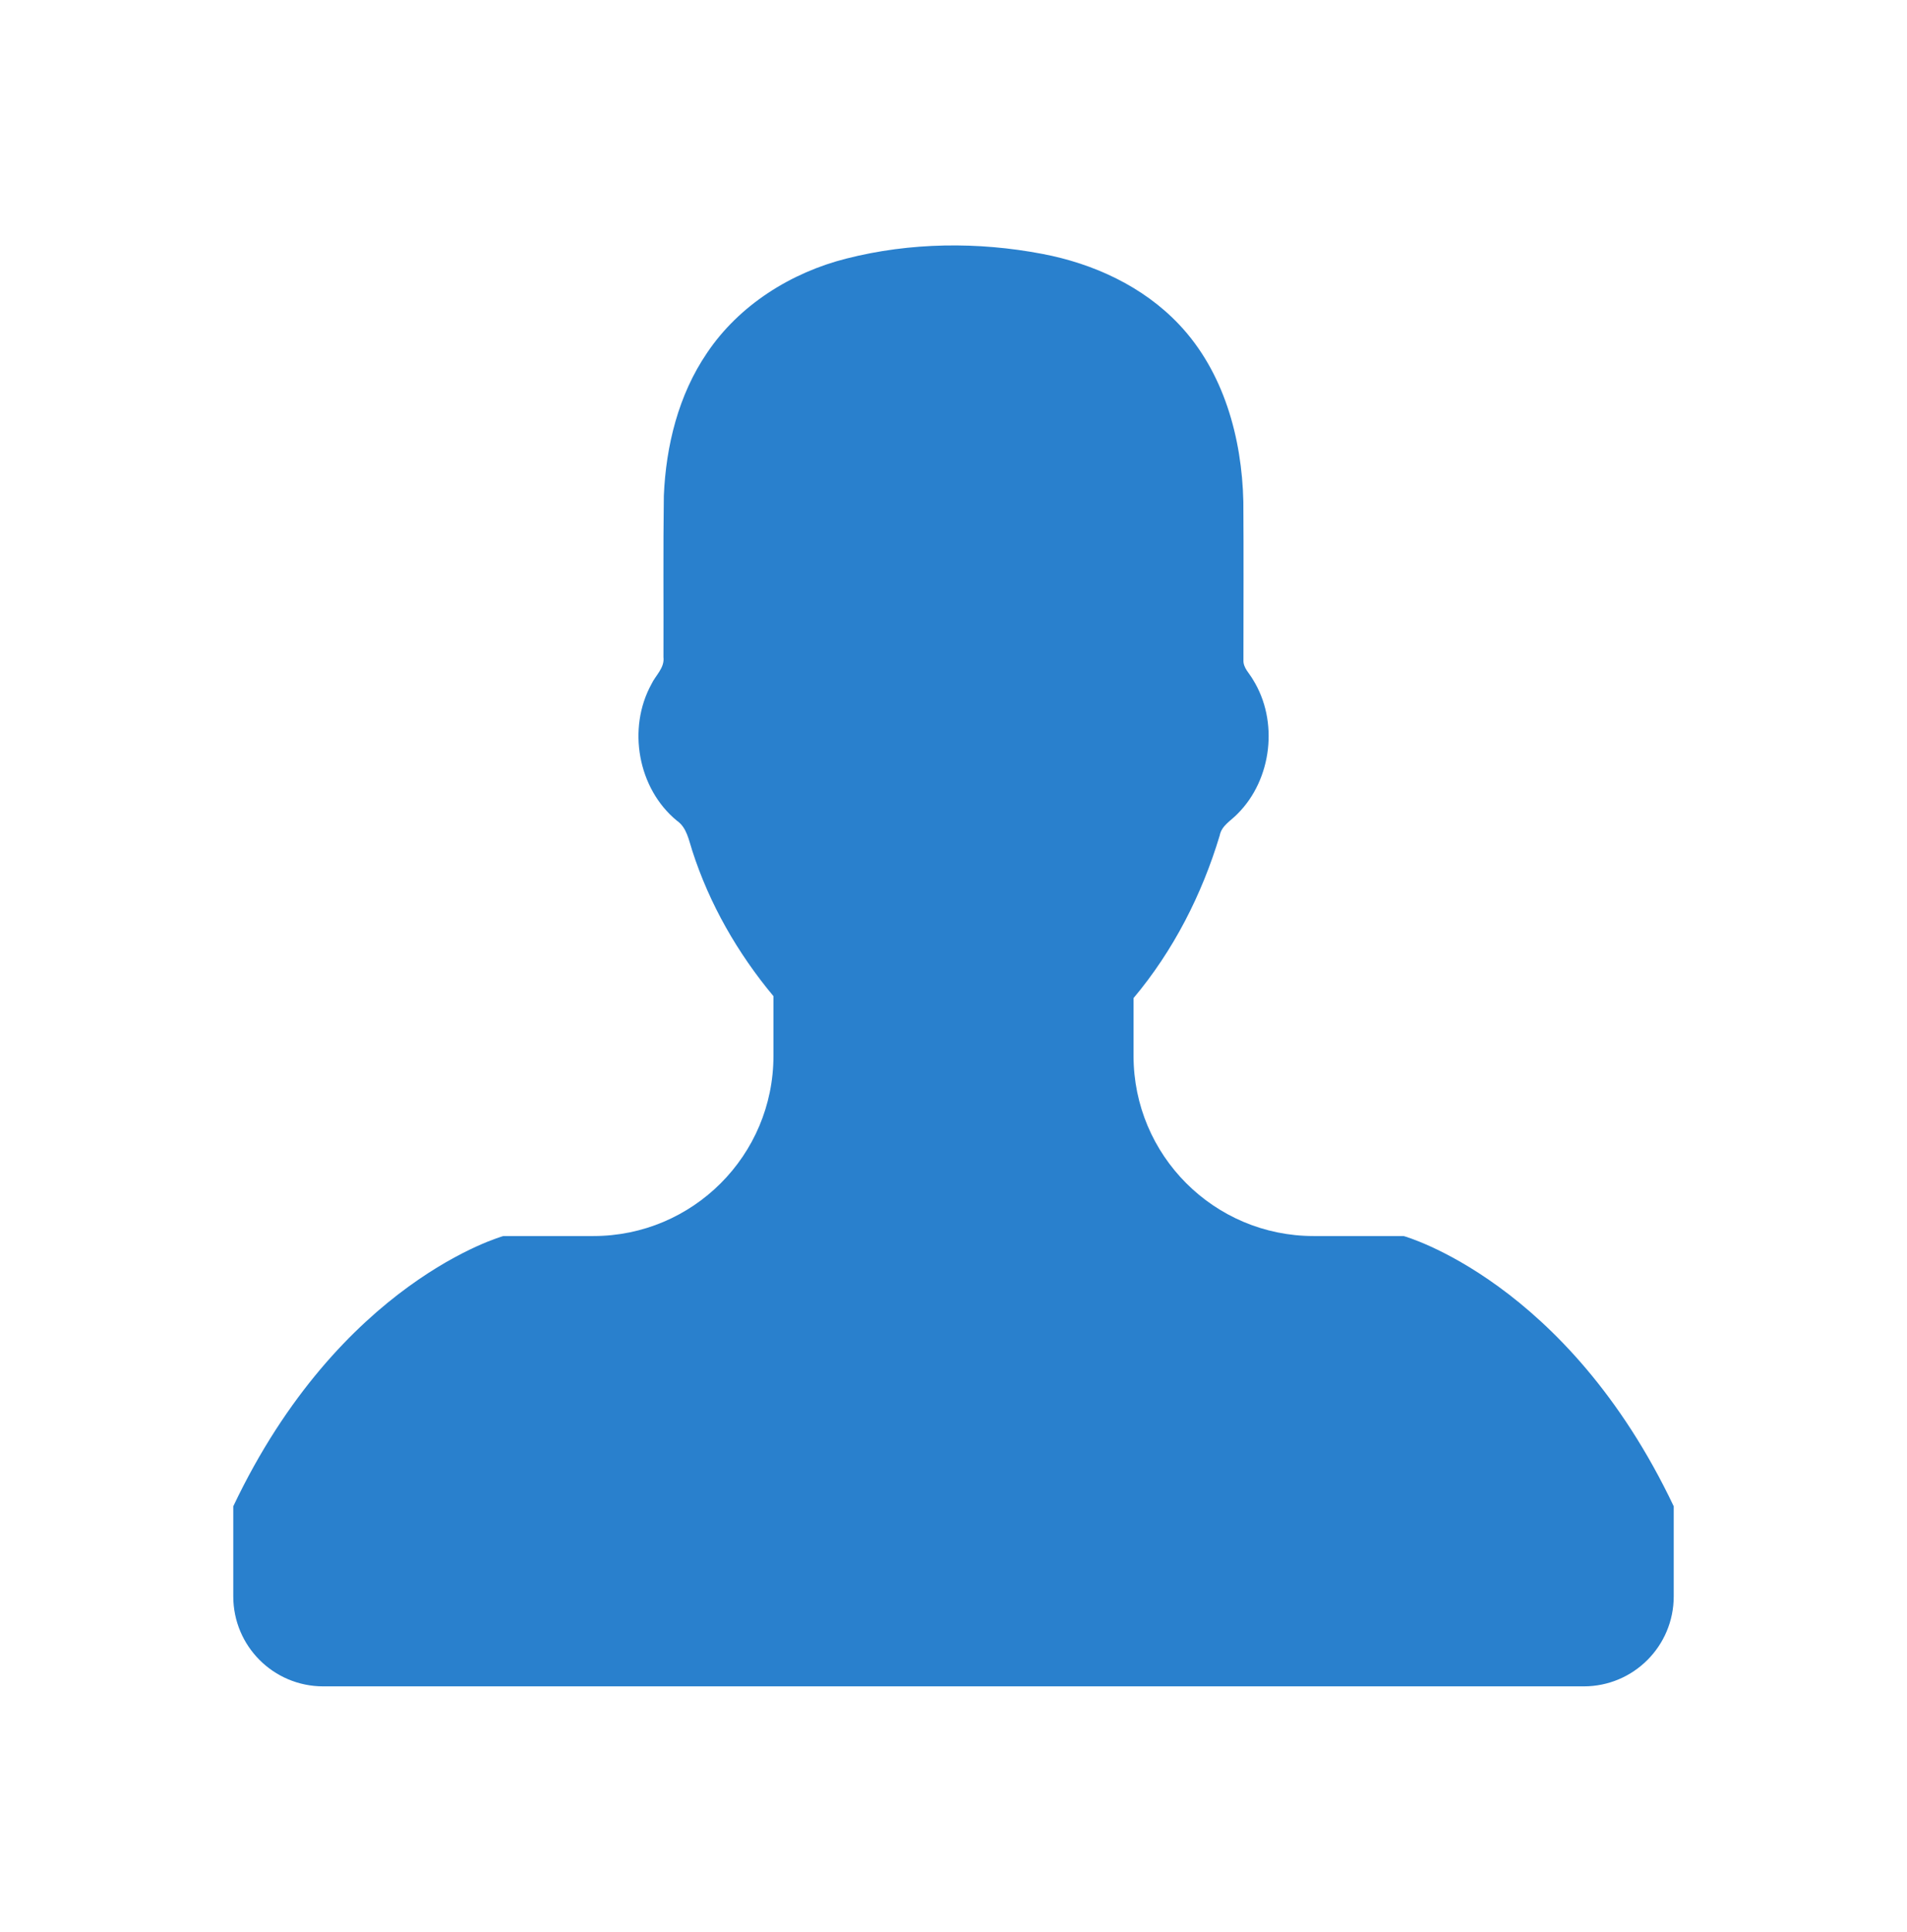 <?xml version="1.0" encoding="utf-8"?>
<!-- Generator: Adobe Illustrator 15.0.0, SVG Export Plug-In . SVG Version: 6.00 Build 0)  -->
<!DOCTYPE svg PUBLIC "-//W3C//DTD SVG 1.1//EN" "http://www.w3.org/Graphics/SVG/1.1/DTD/svg11.dtd">
<svg version="1.1" id="Laag_1" xmlns="http://www.w3.org/2000/svg" xmlns:xlink="http://www.w3.org/1999/xlink" x="0px" y="0px"
	 width="19.833px" height="20.083px" viewBox="0 0 19.833 20.083" enable-background="new 0 0 19.833 20.083" xml:space="preserve">
<path fill="#2980CD" d="M14.598,12.851h-0.936c-1.035,0-1.873-0.839-1.873-1.873v-0.601c0.414-0.493,0.711-1.075,0.896-1.69
	c0.019-0.104,0.119-0.155,0.187-0.227c0.357-0.358,0.428-0.963,0.159-1.394c-0.036-0.065-0.103-0.122-0.099-0.203
	c0-0.549,0.003-1.099-0.001-1.647c-0.015-0.663-0.204-1.352-0.668-1.842c-0.375-0.397-0.89-0.633-1.421-0.734
	c-0.671-0.128-1.373-0.121-2.038,0.048C8.228,2.833,7.687,3.171,7.352,3.671C7.056,4.106,6.926,4.634,6.904,5.154
	C6.896,5.712,6.902,6.273,6.9,6.833c0.013,0.112-0.082,0.188-0.125,0.28c-0.253,0.46-0.142,1.086,0.265,1.42
	C7.143,8.604,7.163,8.734,7.2,8.846c0.178,0.553,0.472,1.065,0.844,1.511v0.621c0,1.034-0.838,1.873-1.873,1.873H5.235
	c0,0-1.697,0.468-2.809,2.81v0.936c0,0.518,0.419,0.936,0.936,0.936h13.109c0.517,0,0.936-0.418,0.936-0.936v-0.936
	C16.295,13.319,14.598,12.851,14.598,12.851"/>
</svg>
